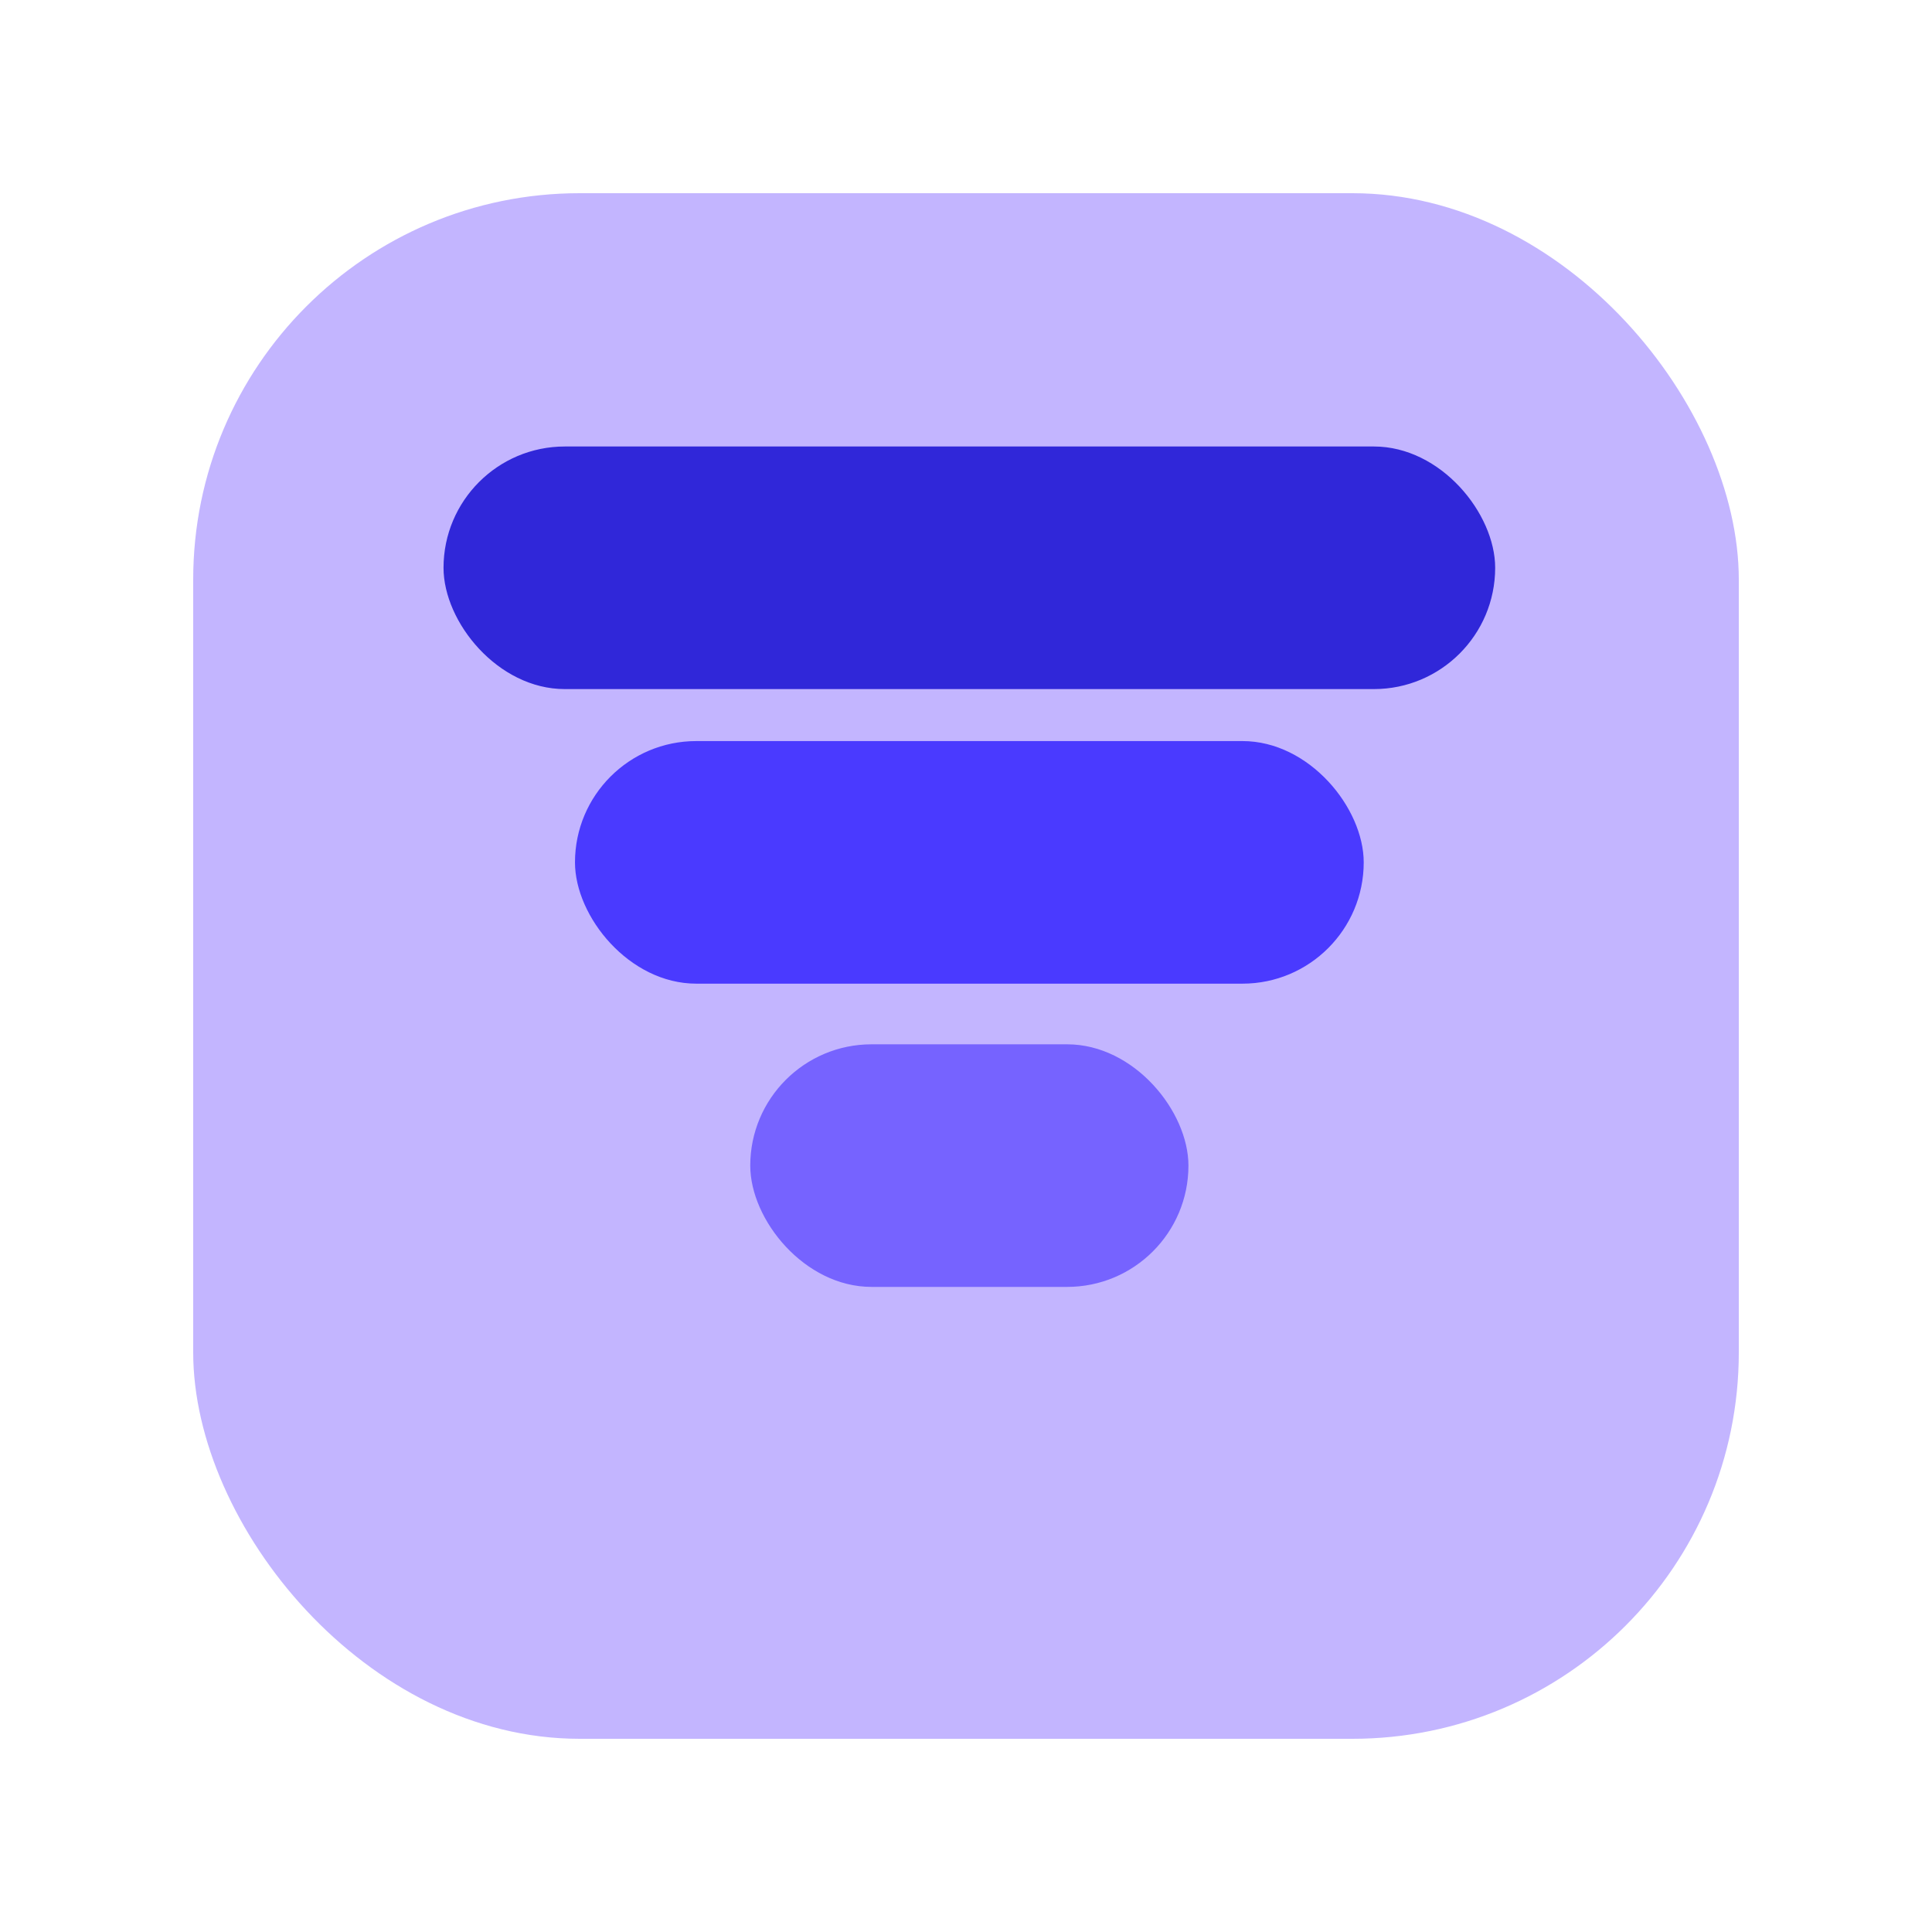 <svg viewBox="0 0 200 200" fill="none" xmlns="http://www.w3.org/2000/svg">
<g filter="url(#filter0_d_4461_9360)">
<rect x="20" y="10" width="160" height="160" rx="40" fill="#C3B5FF"/>
</g>
<rect x="45.914" y="46.221" width="108.866" height="25.113" rx="12.557" fill="#3027D9"/>
<rect x="59.522" y="76.715" width="81.65" height="25.113" rx="12.557" fill="#4A3AFF"/>
<rect x="77.666" y="108.107" width="45.361" height="25.113" rx="12.557" fill="#7663FF"/>
<defs>
<filter id="filter0_d_4461_9360" x="0" y="0" width="200" height="200" filterUnits="userSpaceOnUse" color-interpolation-filters="sRGB">
<feFlood flood-opacity="0" result="BackgroundImageFix"/>
<feColorMatrix in="SourceAlpha" type="matrix" values="0 0 0 0 0 0 0 0 0 0 0 0 0 0 0 0 0 0 127 0" result="hardAlpha"/>
<feOffset dy="10"/>
<feGaussianBlur stdDeviation="10"/>
<feComposite in2="hardAlpha" operator="out"/>
<feColorMatrix type="matrix" values="0 0 0 0 0.375 0 0 0 0 0.366 0 0 0 0 0.821 0 0 0 0.15 0"/>
<feBlend mode="normal" in2="BackgroundImageFix" result="effect1_dropShadow_4461_9360"/>
<feBlend mode="normal" in="SourceGraphic" in2="effect1_dropShadow_4461_9360" result="shape"/>
</filter>
</defs>
</svg>
